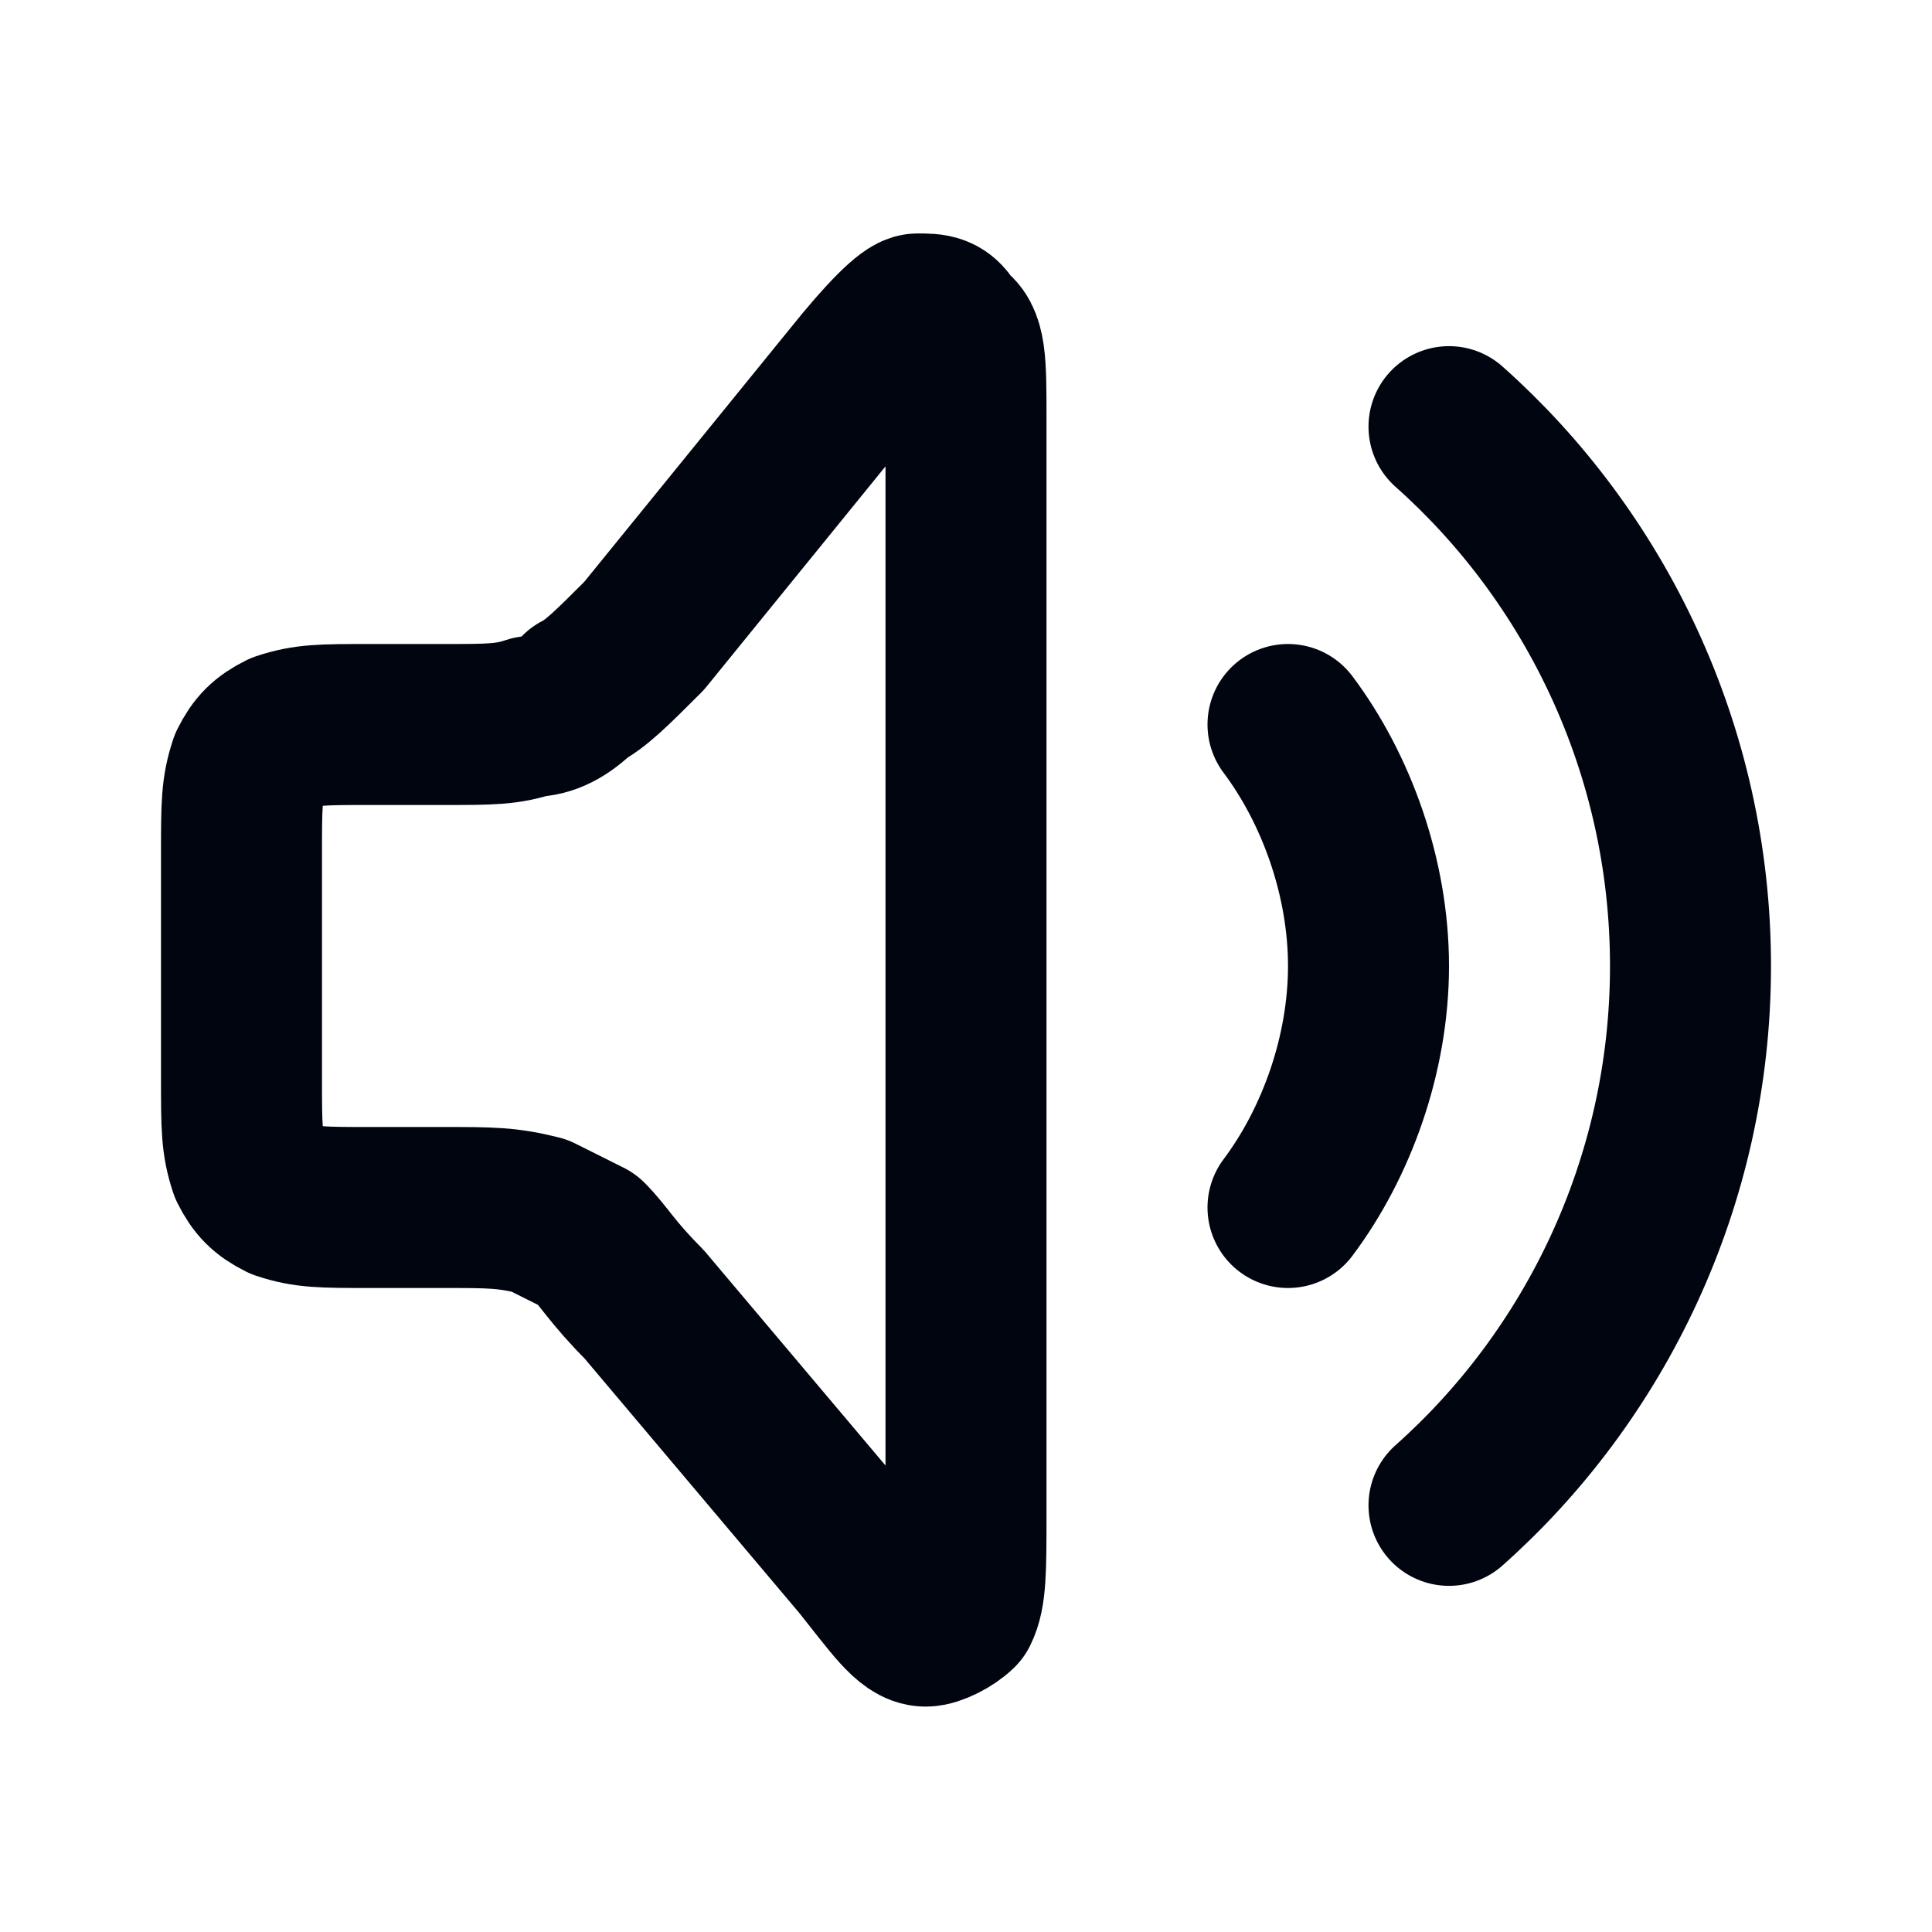 <?xml version="1.0" encoding="utf-8"?>
<!-- Generator: Adobe Illustrator 27.5.0, SVG Export Plug-In . SVG Version: 6.00 Build 0)  -->
<svg version="1.1" id="Layer_1" xmlns="http://www.w3.org/2000/svg" xmlns:xlink="http://www.w3.org/1999/xlink" x="0px" y="0px"
	 viewBox="0 0 24 24" style="enable-background:new 0 0 24 24;" xml:space="preserve">
<style type="text/css">
	.st0{fill:none;stroke:#01050F;stroke-width:2;stroke-linecap:round;stroke-linejoin:round;}
</style>
<path class="st0" d="M16,9c0.6,0.8,1,1.9,1,3s-0.4,2.2-1,3 M18,5.3c1.8,1.6,3,4,3,6.7c0,2.7-1.2,5.1-3,6.7 M4.6,9h0.9
	c0.6,0,0.8,0,1.1-0.1C6.8,8.9,7,8.8,7.2,8.6C7.4,8.5,7.6,8.3,8,7.9l2.6-3.2c0.4-0.5,0.7-0.8,0.8-0.8c0.2,0,0.3,0,0.4,0.2
	C12,4.2,12,4.5,12,5.2v13.6c0,0.7,0,1-0.1,1.2c-0.1,0.1-0.3,0.2-0.4,0.2c-0.2,0-0.4-0.3-0.8-0.8L8,16.2c-0.4-0.4-0.5-0.6-0.7-0.8
	c-0.2-0.1-0.4-0.2-0.6-0.3C6.3,15,6.1,15,5.5,15H4.6c-0.6,0-0.8,0-1.1-0.1c-0.2-0.1-0.3-0.2-0.4-0.4C3,14.2,3,14,3,13.4v-2.8
	C3,10,3,9.8,3.1,9.5c0.1-0.2,0.2-0.3,0.4-0.4C3.8,9,4,9,4.6,9z"/>
</svg>
